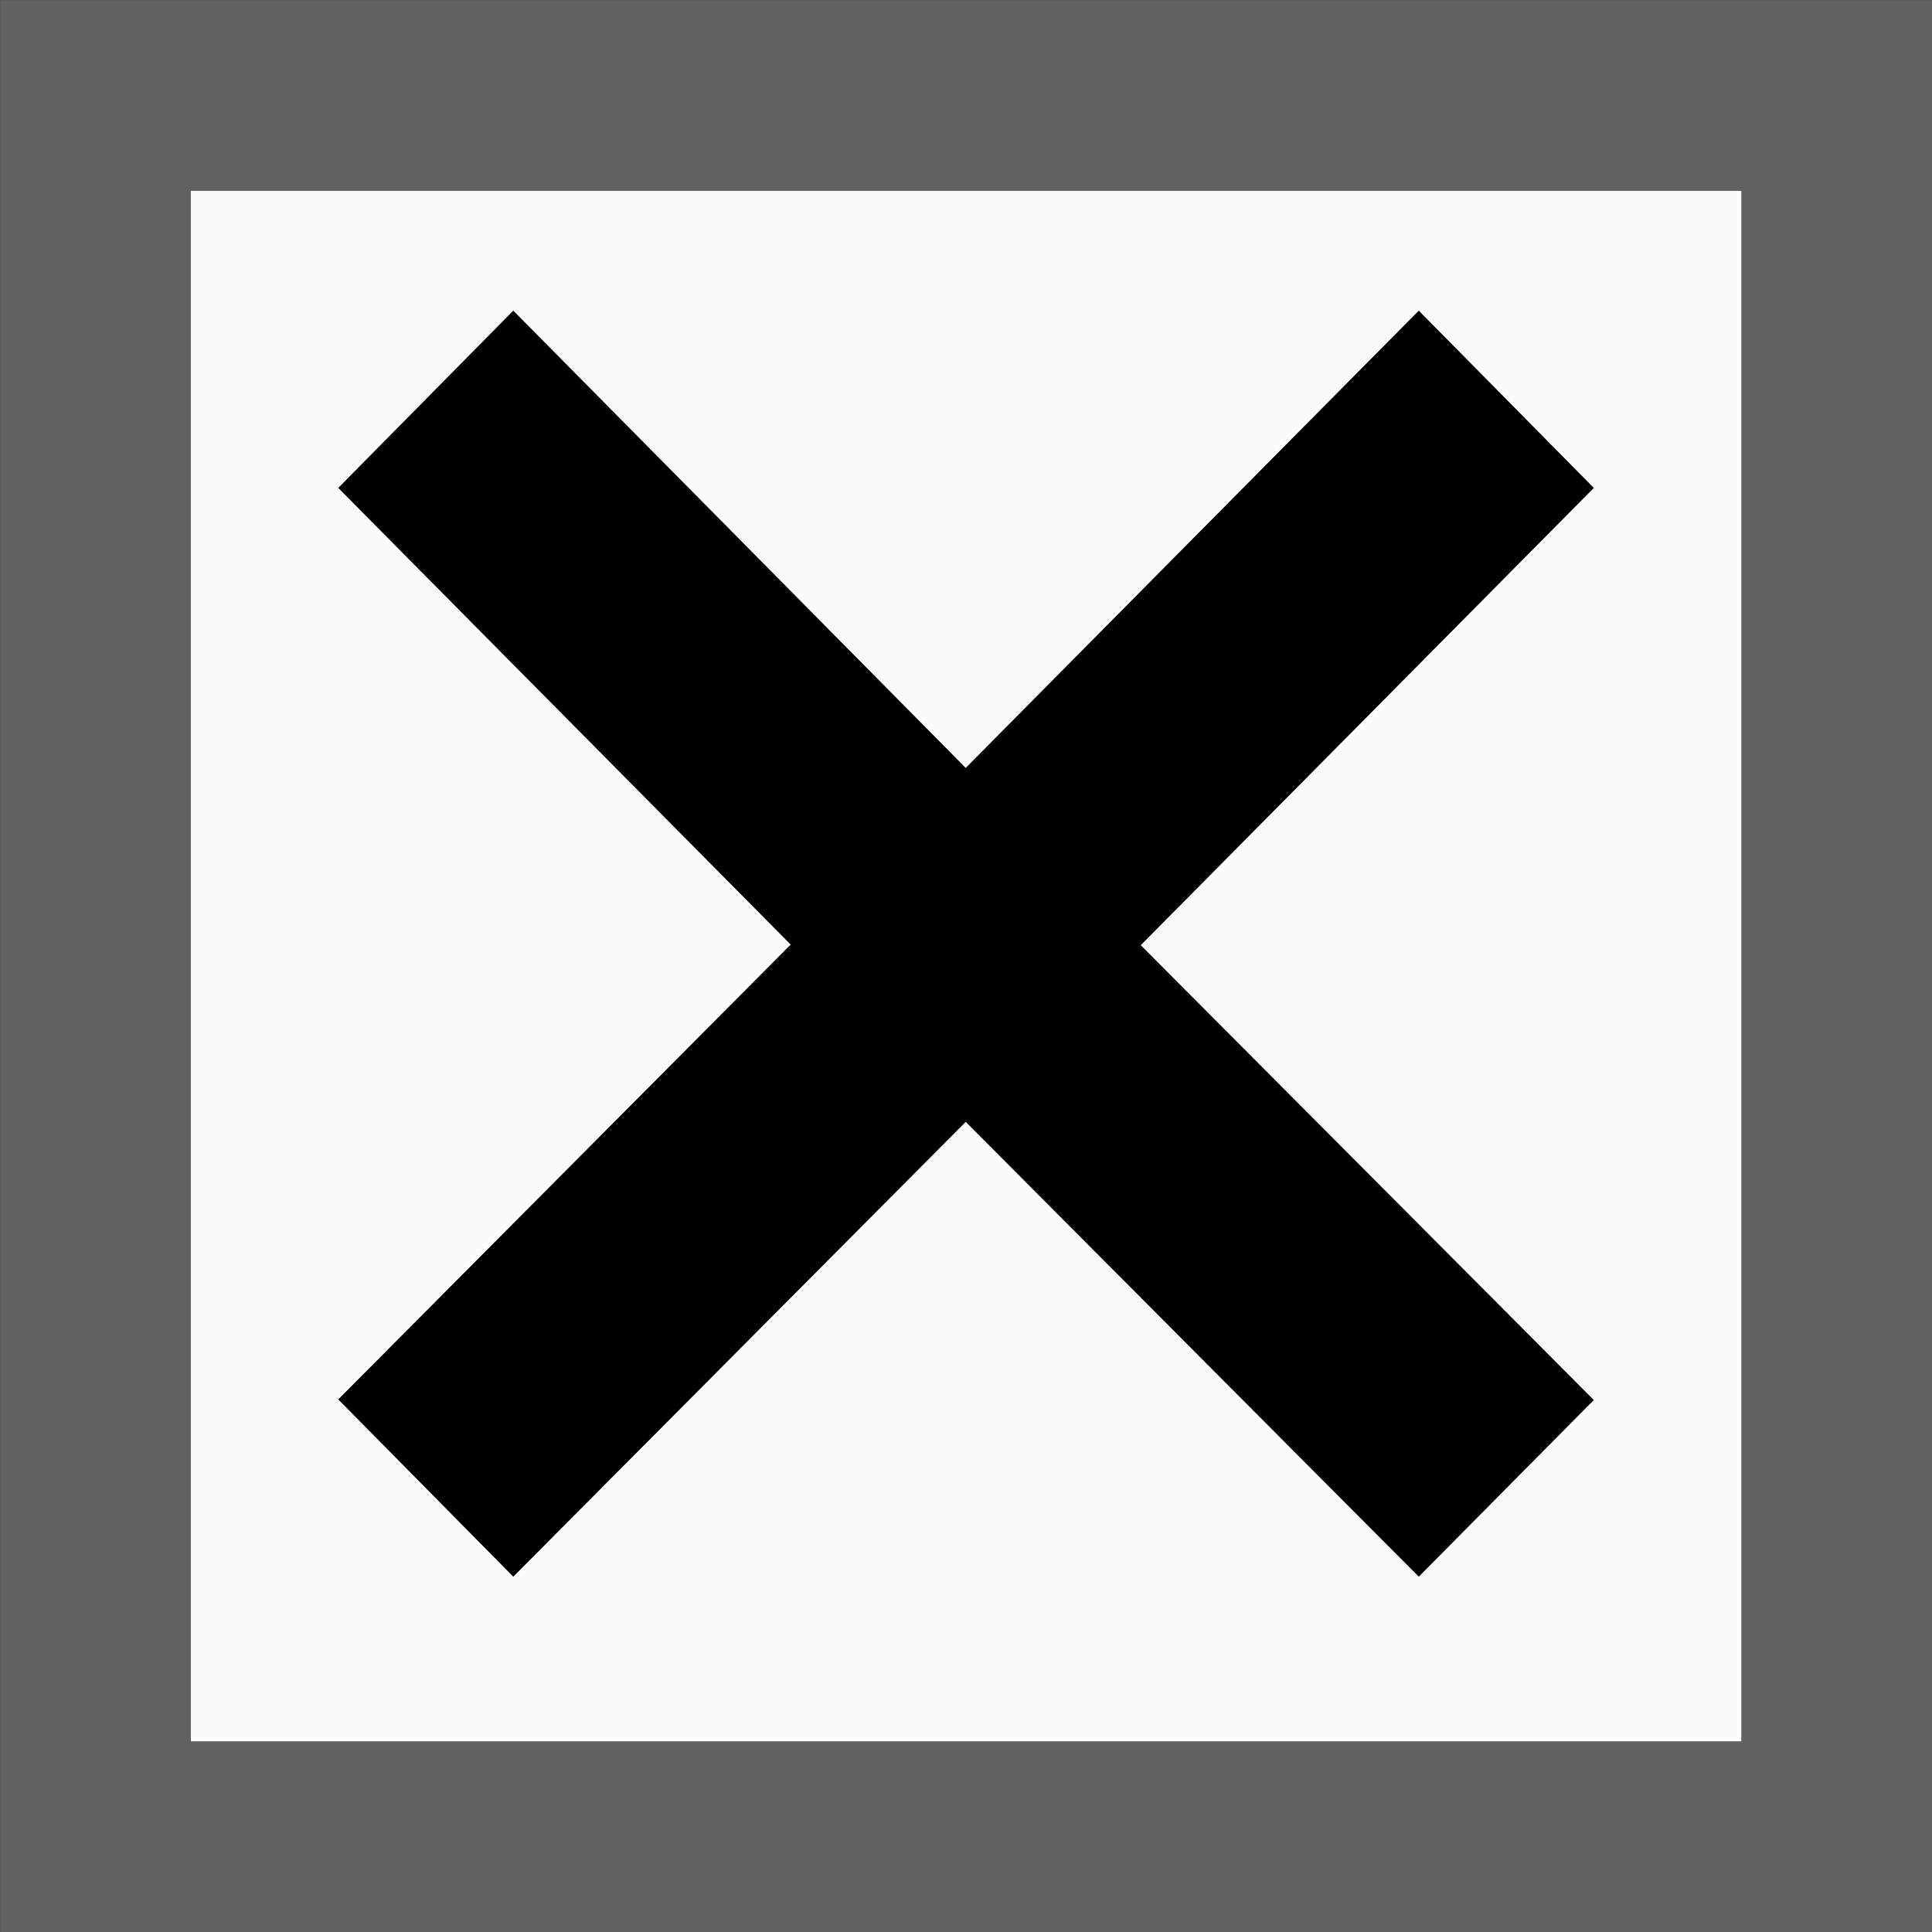 <?xml version="1.0" encoding="UTF-8" standalone="no"?>
<!-- Created with Inkscape (http://www.inkscape.org/) -->

<svg
   xmlns:dc="http://purl.org/dc/elements/1.1/"
   xmlns:cc="http://creativecommons.org/ns#"
   xmlns:rdf="http://www.w3.org/1999/02/22-rdf-syntax-ns#"
   xmlns:svg="http://www.w3.org/2000/svg"
   xmlns="http://www.w3.org/2000/svg"
   xmlns:sodipodi="http://sodipodi.sourceforge.net/DTD/sodipodi-0.dtd"
   xmlns:inkscape="http://www.inkscape.org/namespaces/inkscape"
   width="12"
   height="12"
   viewBox="0 0 12 12"
   version="1.1"
   id="svg8"
   inkscape:version="0.92.4 (5da689c313, 2019-01-14)"
   sodipodi:docname="cb-sn.svg">
  <rect x="0" y="0" width="12" height="12" fill="#333333" stroke="none"/>
  <defs
     id="defs2" />
  <sodipodi:namedview
     id="base"
     pagecolor="#ffffff"
     bordercolor="#666666"
     borderopacity="1.0"
     inkscape:pageopacity="0.0"
     inkscape:pageshadow="2"
     inkscape:zoom="20.5"
     inkscape:cx="6"
     inkscape:cy="6.0000003"
     inkscape:document-units="px"
     inkscape:current-layer="layer1"
     showgrid="false"
     units="px"
     inkscape:window-width="1023"
     inkscape:window-height="630"
     inkscape:window-x="219"
     inkscape:window-y="38"
     inkscape:window-maximized="0"
     fit-margin-top="0"
     fit-margin-left="0"
     fit-margin-right="0"
     fit-margin-bottom="0"
     inkscape:pagecheckerboard="true"
     showborder="false" />
  <g
     inkscape:label="Layer 1"
     inkscape:groupmode="layer"
     id="layer1"
     transform="translate(0.007,-284.993)">
    <rect
       style="opacity:1;fill:#fbfbfb;fill-opacity:1;stroke:#626262;stroke-width:1.185;stroke-miterlimit:4;stroke-dasharray:none;stroke-opacity:1"
       id="rect814"
       width="10.815"
       height="10.815"
       x="0.586"
       y="285.586" />
    <g
       aria-label="×"
       style="font-style:normal;font-variant:normal;font-weight:bold;font-stretch:normal;font-size:2.925px;line-height:1.25;font-family:sans-serif;-inkscape-font-specification:'sans-serif Bold';letter-spacing:0px;word-spacing:0px;fill:#000000;fill-opacity:1;stroke:none;stroke-width:0.073"
       id="text1428"
       transform="matrix(3.762,0,0,3.797,0.021,-830.827)">
      <path
         d="m 2.624,294.667 -0.748,0.748 0.748,0.744 -0.289,0.289 L 1.587,295.704 0.84,296.448 0.551,296.158 1.298,295.414 0.551,294.667 0.84,294.377 1.587,295.125 2.335,294.377 Z"
         style="font-style:normal;font-variant:normal;font-weight:bold;font-stretch:normal;font-size:3.528px;font-family:sans-serif;-inkscape-font-specification:'sans-serif Bold';stroke-width:0.073"
         id="path10"
         inkscape:connector-curvature="0" />
    </g>
  </g>
</svg>
